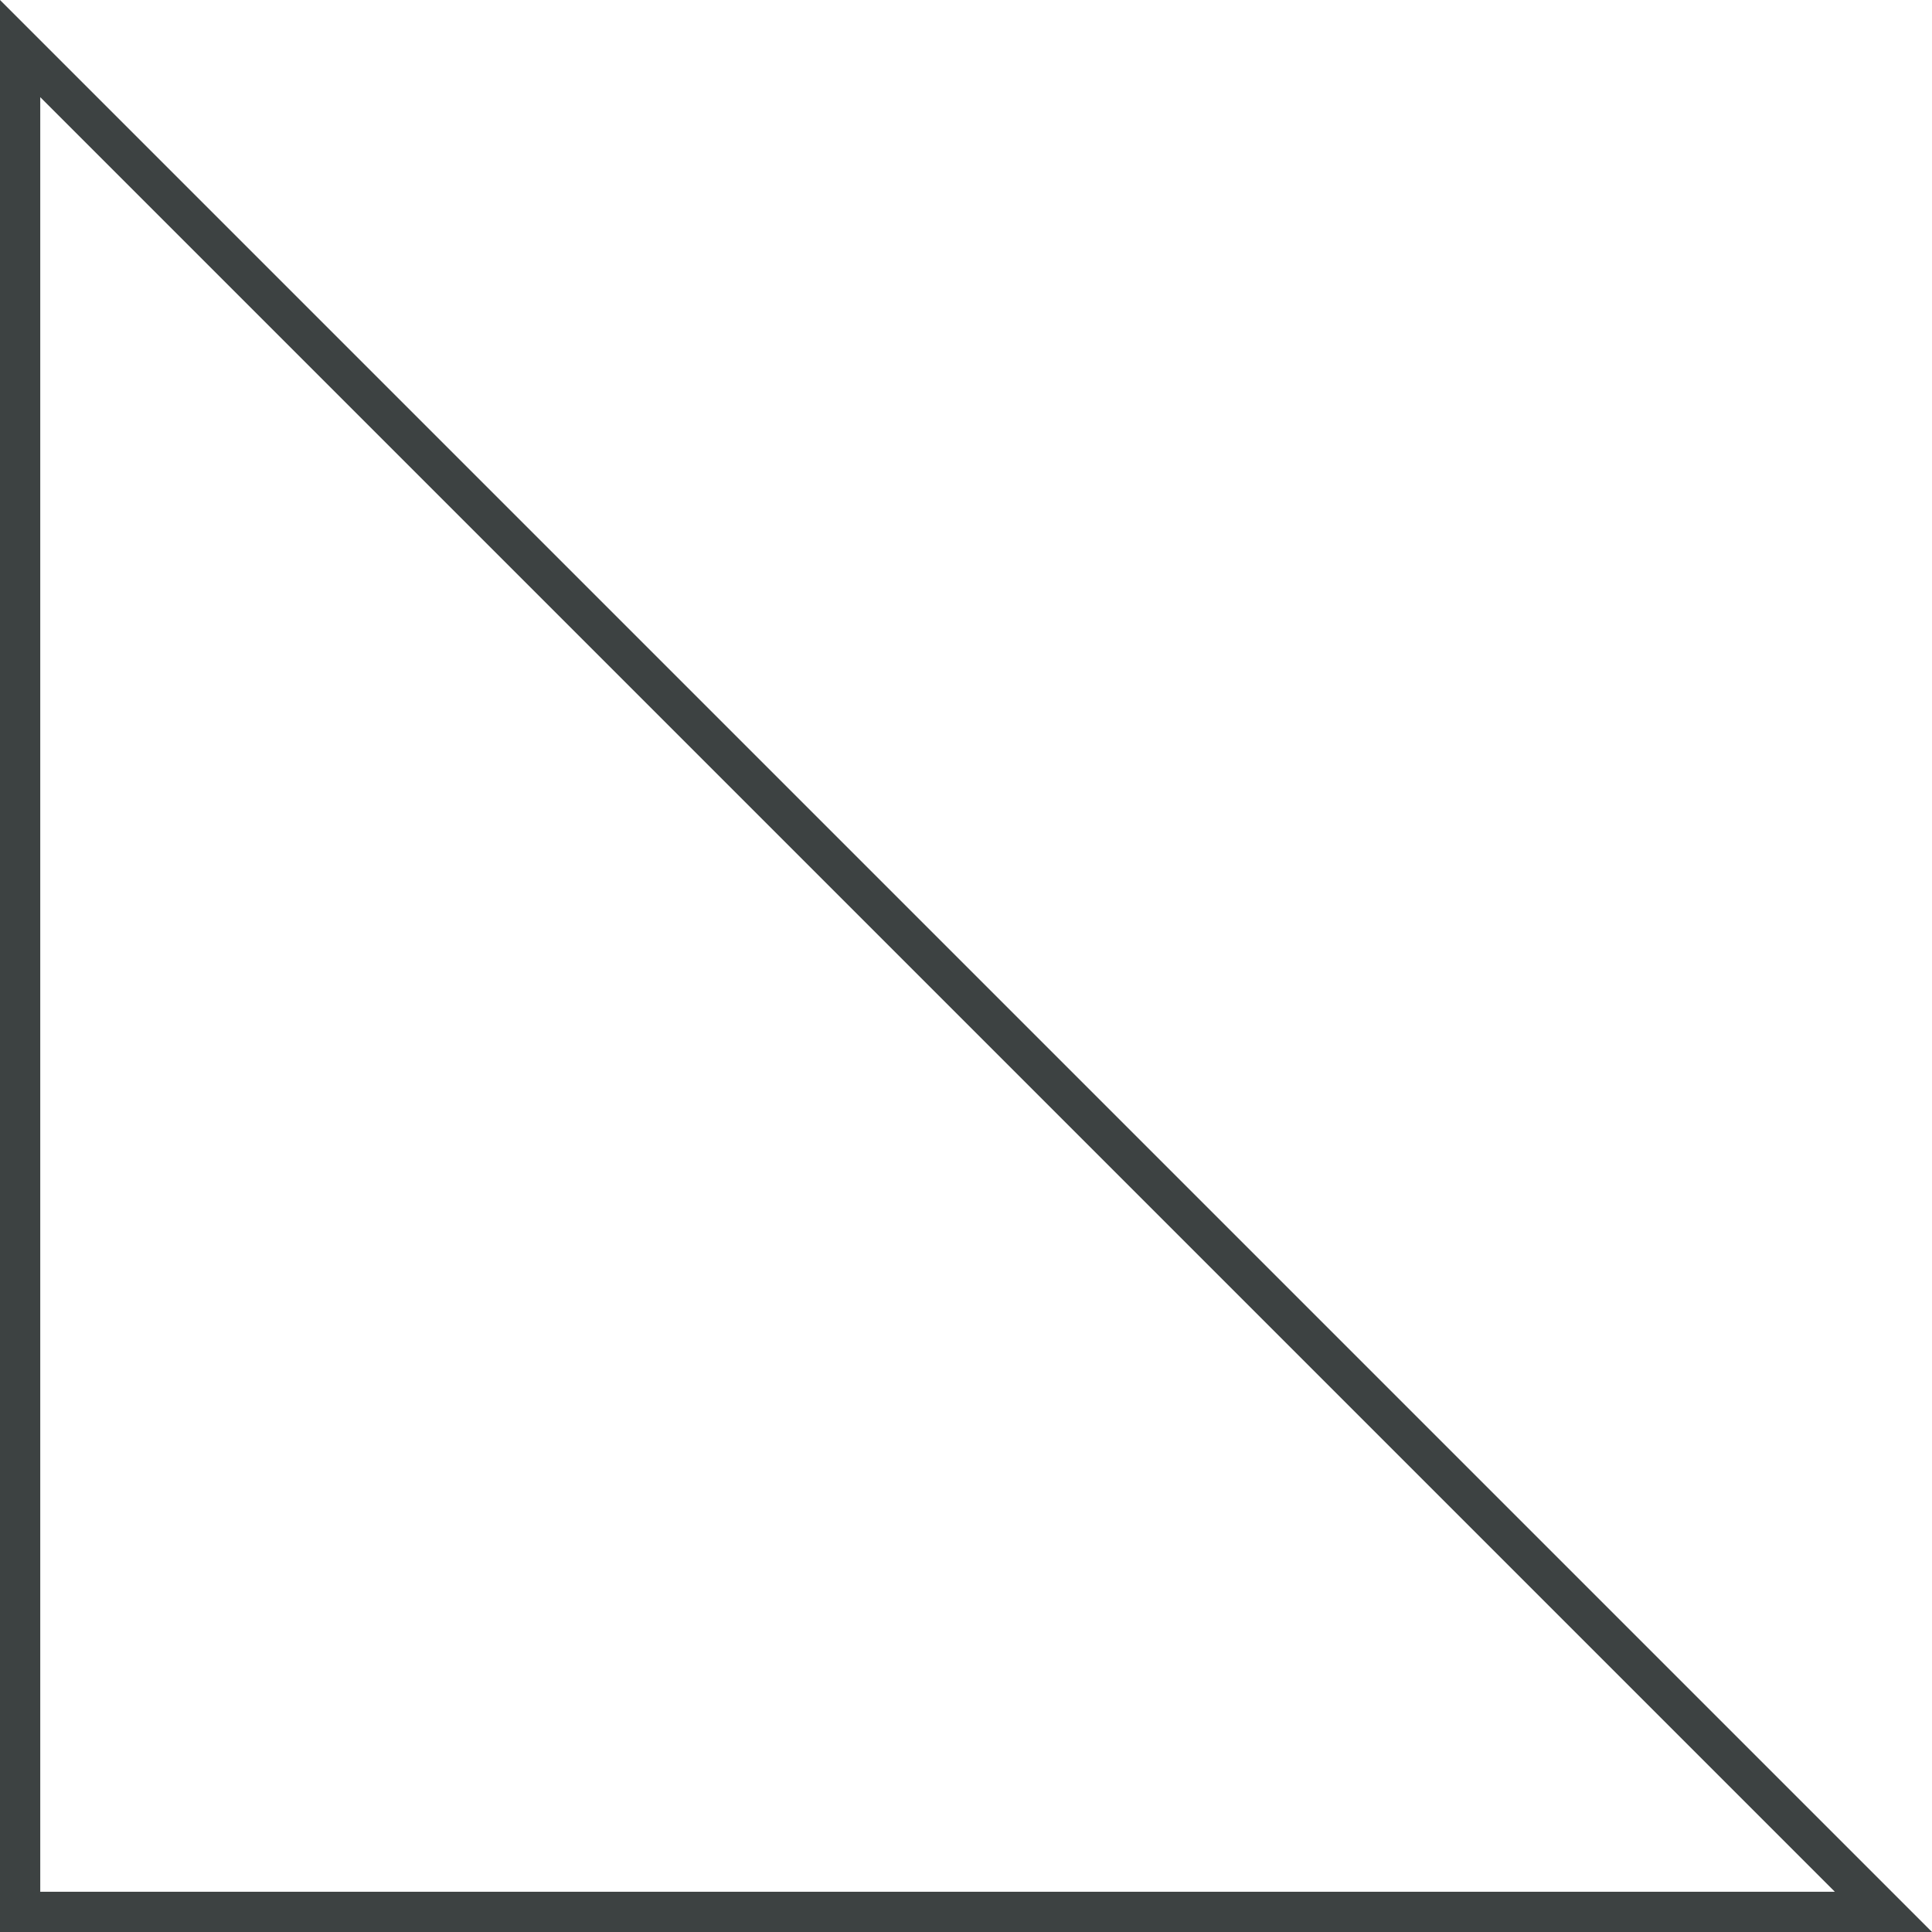 <?xml version="1.0" encoding="UTF-8"?>
<svg width="48px" height="48px" viewBox="0 0 48 48" version="1.1" xmlns="http://www.w3.org/2000/svg" xmlns:xlink="http://www.w3.org/1999/xlink">
    <title>基础-23</title>
    <g id="V1.4" stroke="none" stroke-width="1" fill="none" fill-rule="evenodd">
        <g id="形状汇集备份" transform="translate(-187, -385)" stroke="#3D4242">
            <g id="基础-23" transform="translate(187, 385)">
                <path d="M0.5,1.207 L46.793,47.5 L0.5,47.5 L0.5,1.207 Z" id="27"></path>
            </g>
        </g>
    </g>
</svg>